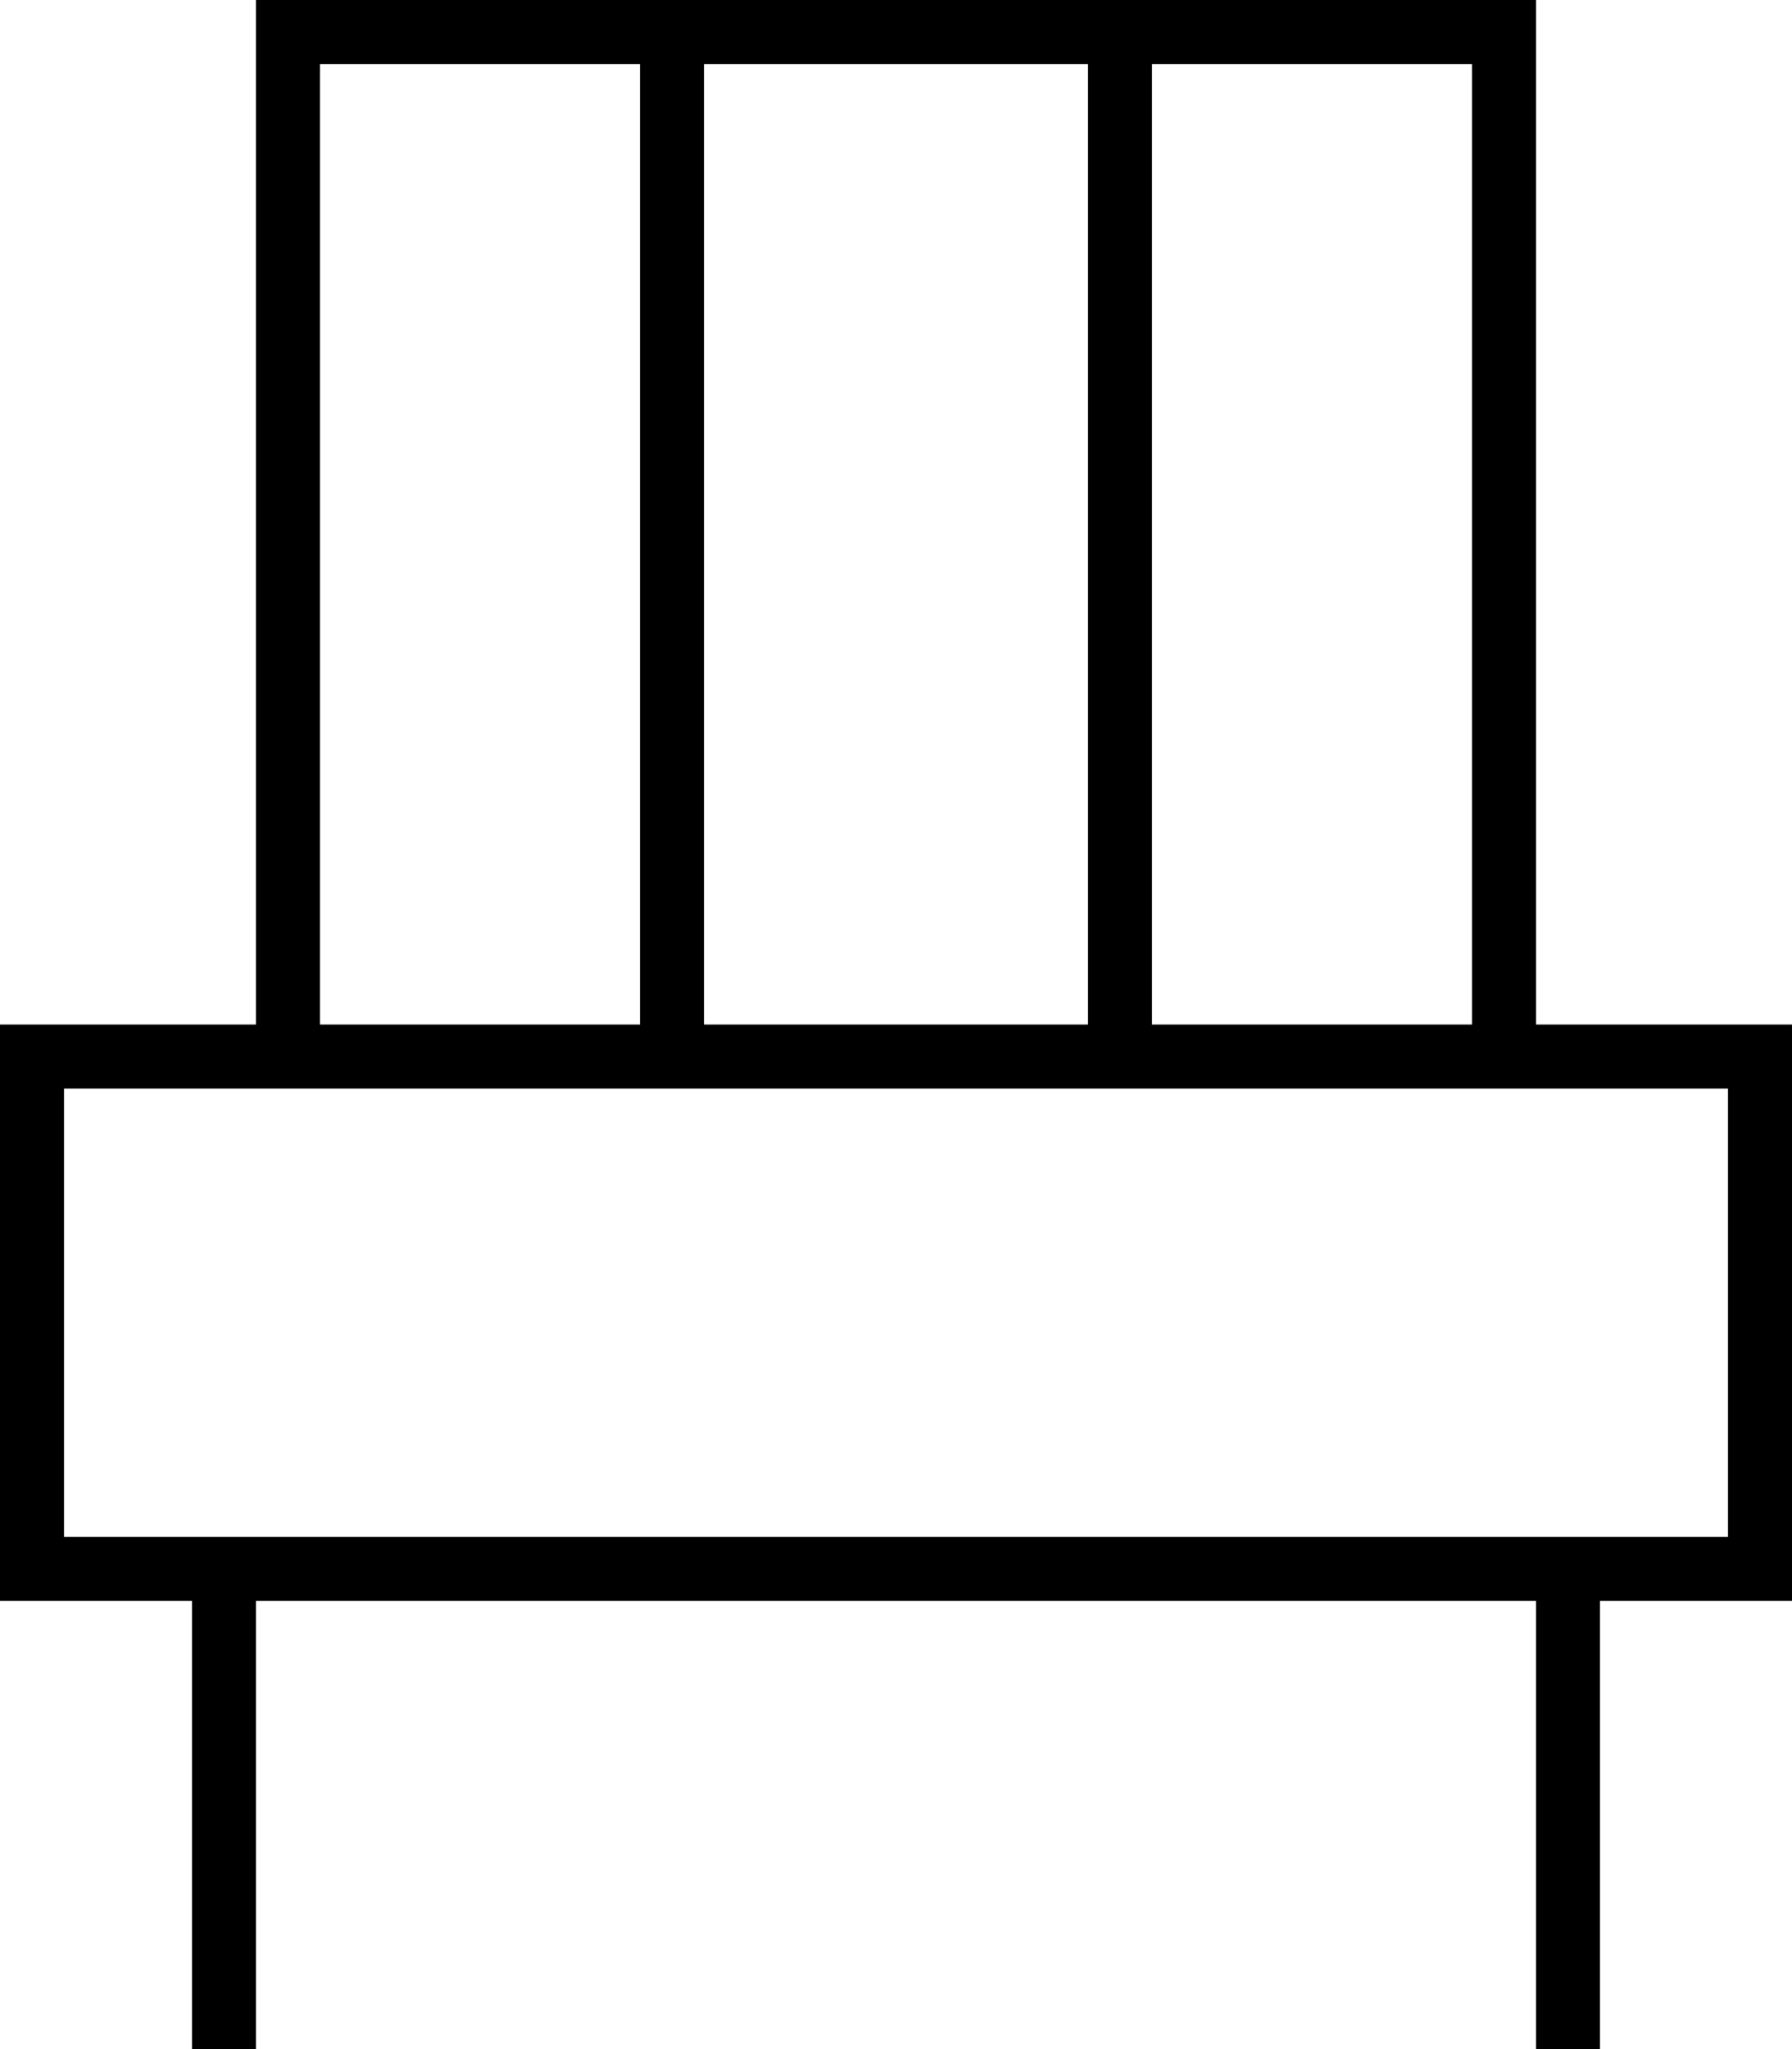 <svg xmlns="http://www.w3.org/2000/svg" viewBox="0 0 448 512"><!--! Font Awesome Pro 7.0.0 by @fontawesome - https://fontawesome.com License - https://fontawesome.com/license (Commercial License) Copyright 2025 Fonticons, Inc. --><path fill="currentColor" d="M72 0l-8 0 0 256-64 0 0 144 48 0 0 112 16 0 0-112 320 0 0 112 16 0 0-112 48 0 0-144-64 0 0-256-312 0zM368 256l-80 0 0-240 80 0 0 240zM272 16l0 240-96 0 0-240 96 0zM160 16l0 240-80 0 0-240 80 0zM432 272l0 112-416 0 0-112 416 0z"/></svg>